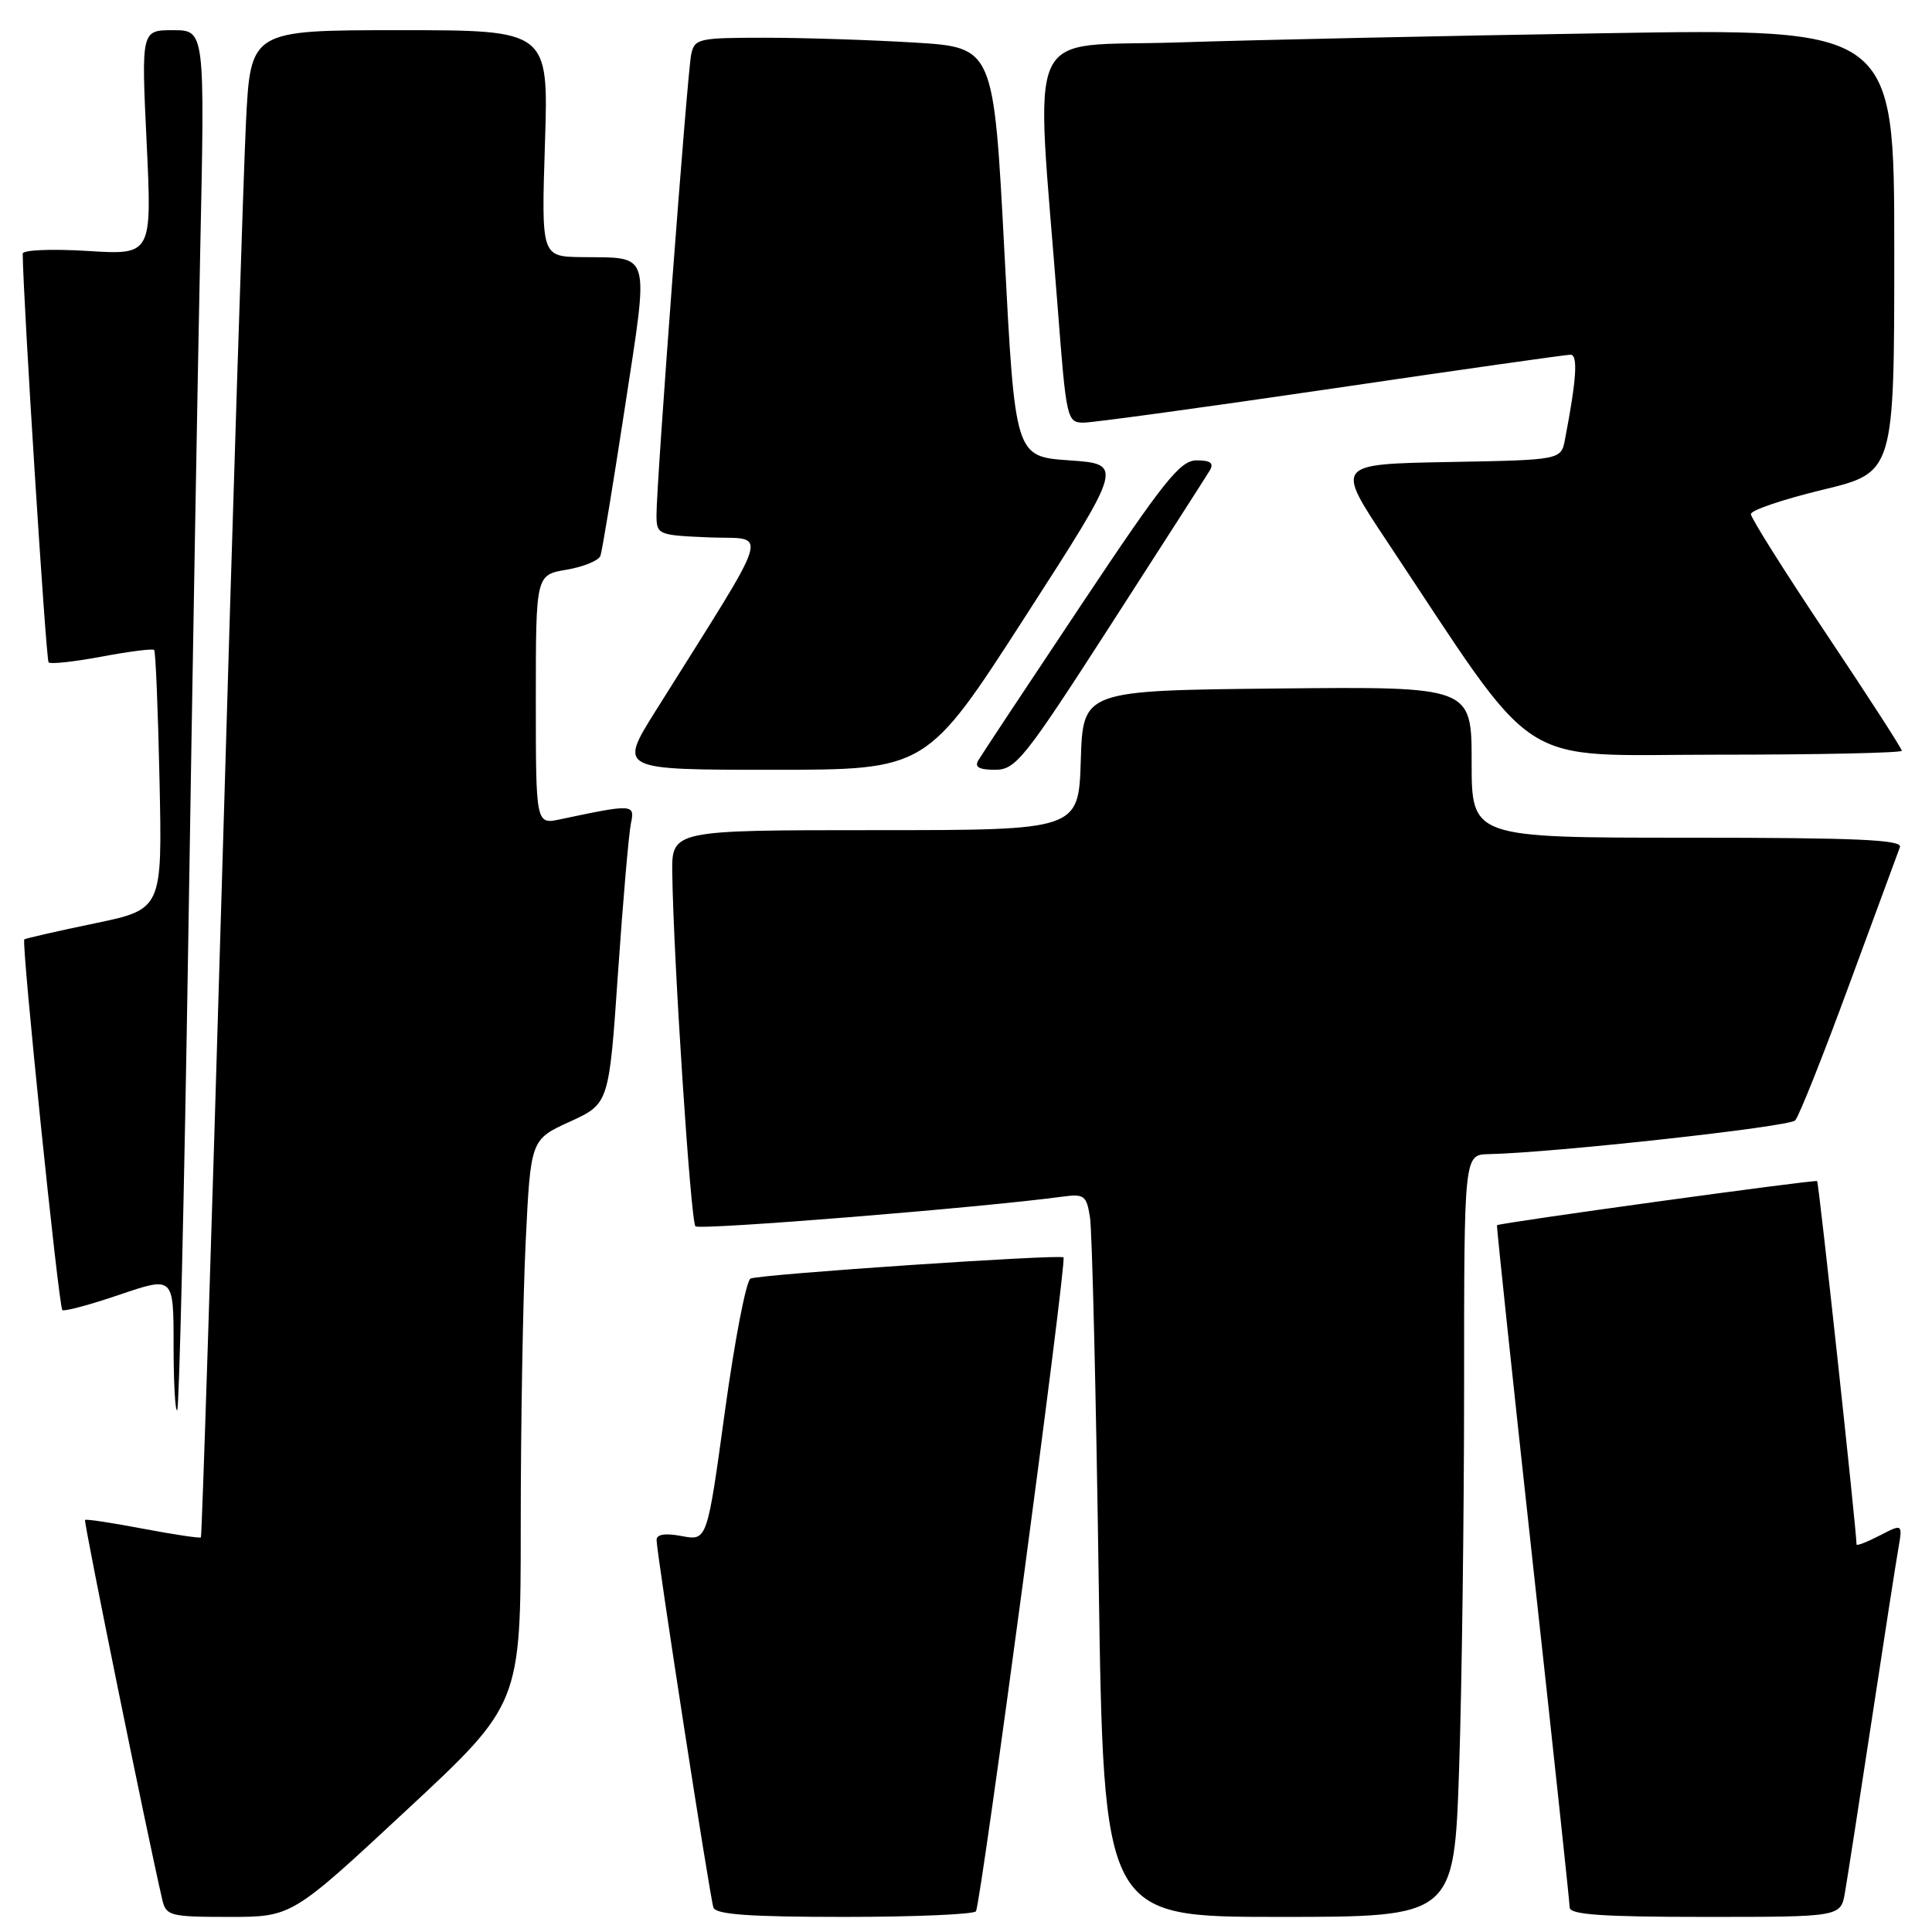 <?xml version="1.0" encoding="UTF-8" standalone="no"?>
<!DOCTYPE svg PUBLIC "-//W3C//DTD SVG 1.1//EN" "http://www.w3.org/Graphics/SVG/1.1/DTD/svg11.dtd" >
<svg xmlns="http://www.w3.org/2000/svg" xmlns:xlink="http://www.w3.org/1999/xlink" version="1.1" viewBox="0 0 256 256">
 <g >
 <path fill="currentColor"
d=" M 53.83 239.89 C 69.00 225.79 69.00 225.79 69.00 202.05 C 69.00 189.00 69.29 172.17 69.65 164.66 C 70.31 151.00 70.31 151.00 75.50 148.63 C 80.70 146.25 80.70 146.25 81.89 128.88 C 82.55 119.32 83.32 110.42 83.60 109.11 C 84.15 106.53 83.88 106.52 74.25 108.56 C 71.00 109.25 71.00 109.25 71.00 92.71 C 71.00 76.18 71.00 76.18 75.07 75.49 C 77.31 75.11 79.33 74.28 79.56 73.65 C 79.79 73.02 81.24 64.17 82.80 54.00 C 86.01 32.97 86.36 34.19 77.11 34.07 C 71.73 34.00 71.73 34.00 72.21 19.00 C 72.69 4.00 72.69 4.00 52.95 4.00 C 33.20 4.00 33.20 4.00 32.59 16.25 C 32.26 22.99 30.83 67.87 29.43 115.98 C 28.02 164.09 26.76 203.57 26.62 203.71 C 26.48 203.85 23.03 203.33 18.94 202.56 C 14.86 201.78 11.41 201.26 11.27 201.40 C 11.06 201.61 19.54 243.28 21.51 251.75 C 22.01 253.86 22.55 254.00 30.35 254.00 C 38.67 254.00 38.67 254.00 53.83 239.89 Z  M 129.32 253.25 C 130.01 252.07 141.39 167.05 140.92 166.61 C 140.45 166.17 101.11 168.82 99.46 169.41 C 98.89 169.61 97.36 177.51 96.06 186.97 C 93.70 204.17 93.70 204.17 90.35 203.54 C 88.13 203.12 87.00 203.30 87.00 204.06 C 87.00 205.73 94.04 251.27 94.53 252.75 C 94.83 253.68 99.22 254.00 111.91 254.00 C 121.24 254.00 129.08 253.66 129.32 253.25 Z  M 193.34 234.34 C 193.70 223.53 194.00 200.80 194.00 183.84 C 194.00 153.00 194.00 153.00 197.25 152.93 C 205.81 152.75 237.08 149.31 237.87 148.46 C 238.37 147.93 241.59 139.85 245.02 130.50 C 248.46 121.15 251.49 112.94 251.75 112.25 C 252.11 111.27 246.08 111.00 223.61 111.00 C 195.00 111.00 195.00 111.00 195.00 100.98 C 195.00 90.97 195.00 90.97 169.25 91.23 C 143.50 91.50 143.50 91.50 143.21 100.75 C 142.92 110.00 142.92 110.00 115.96 110.00 C 89.00 110.00 89.00 110.00 89.08 115.75 C 89.25 127.32 91.52 161.85 92.15 162.49 C 92.69 163.03 130.00 160.02 140.72 158.57 C 143.68 158.17 143.97 158.39 144.43 161.32 C 144.71 163.07 145.23 184.64 145.58 209.25 C 146.24 254.00 146.24 254.00 169.46 254.00 C 192.68 254.00 192.68 254.00 193.34 234.34 Z  M 244.47 250.75 C 244.78 248.96 246.37 238.72 248.00 228.00 C 249.63 217.28 251.22 207.01 251.54 205.20 C 252.11 201.89 252.11 201.89 249.06 203.47 C 247.37 204.34 246.00 204.87 246.00 204.65 C 246.00 202.84 241.00 156.67 240.78 156.50 C 240.51 156.27 198.64 162.04 198.36 162.35 C 198.28 162.43 200.41 182.52 203.09 207.00 C 205.78 231.48 207.98 252.06 207.99 252.75 C 208.00 253.70 212.27 254.00 225.95 254.00 C 243.91 254.00 243.91 254.00 244.47 250.75 Z  M 24.95 124.43 C 25.48 90.37 26.20 49.34 26.53 33.25 C 27.15 4.00 27.15 4.00 22.93 4.00 C 18.72 4.00 18.72 4.00 19.43 18.89 C 20.14 33.79 20.14 33.79 11.57 33.25 C 6.82 32.96 3.00 33.12 3.01 33.61 C 3.05 39.45 6.09 87.42 6.44 87.77 C 6.70 88.03 9.88 87.68 13.50 87.00 C 17.12 86.32 20.24 85.92 20.43 86.13 C 20.62 86.33 20.94 94.15 21.14 103.49 C 21.50 120.49 21.50 120.49 12.50 122.36 C 7.55 123.39 3.37 124.34 3.22 124.48 C 2.81 124.84 7.77 173.10 8.26 173.59 C 8.48 173.81 11.89 172.90 15.83 171.56 C 23.00 169.12 23.00 169.12 23.00 178.23 C 23.00 183.24 23.22 187.12 23.48 186.85 C 23.75 186.58 24.41 158.50 24.95 124.43 Z  M 135.82 81.75 C 148.87 61.50 148.87 61.50 141.69 61.00 C 134.50 60.50 134.50 60.50 133.09 33.39 C 131.67 6.28 131.67 6.28 121.18 5.64 C 115.41 5.29 106.49 5.00 101.36 5.00 C 92.50 5.00 92.02 5.11 91.58 7.25 C 91.06 9.78 86.98 64.00 86.99 68.21 C 87.00 70.86 87.13 70.92 94.02 71.21 C 101.86 71.53 102.64 69.04 86.84 94.25 C 81.99 102.00 81.99 102.00 102.38 102.00 C 122.77 102.00 122.77 102.00 135.82 81.75 Z  M 147.15 82.84 C 153.94 72.30 159.86 63.08 160.30 62.34 C 160.88 61.36 160.41 61.00 158.56 61.00 C 156.38 61.00 154.24 63.68 143.20 80.25 C 136.14 90.84 130.03 100.06 129.63 100.75 C 129.10 101.64 129.74 102.00 131.84 102.00 C 134.59 102.00 135.69 100.62 147.15 82.84 Z  M 252.00 99.48 C 252.00 99.19 247.50 92.22 242.00 84.00 C 236.50 75.78 232.00 68.63 232.00 68.12 C 232.00 67.61 236.28 66.16 241.50 64.90 C 251.00 62.61 251.00 62.61 251.00 33.19 C 251.00 3.77 251.00 3.77 212.75 4.40 C 191.71 4.74 166.22 5.29 156.11 5.62 C 135.36 6.31 137.19 2.28 140.15 40.75 C 141.29 55.59 141.38 56.00 143.59 56.00 C 144.84 56.00 159.62 53.97 176.45 51.50 C 193.27 49.02 207.51 47.00 208.10 47.00 C 209.11 47.00 208.91 50.20 207.37 58.22 C 206.85 60.95 206.85 60.95 191.92 61.22 C 176.99 61.50 176.99 61.50 183.63 71.50 C 204.35 102.65 200.26 100.00 227.55 100.00 C 241.00 100.00 252.00 99.76 252.00 99.48 Z "/>
</g>
</svg>